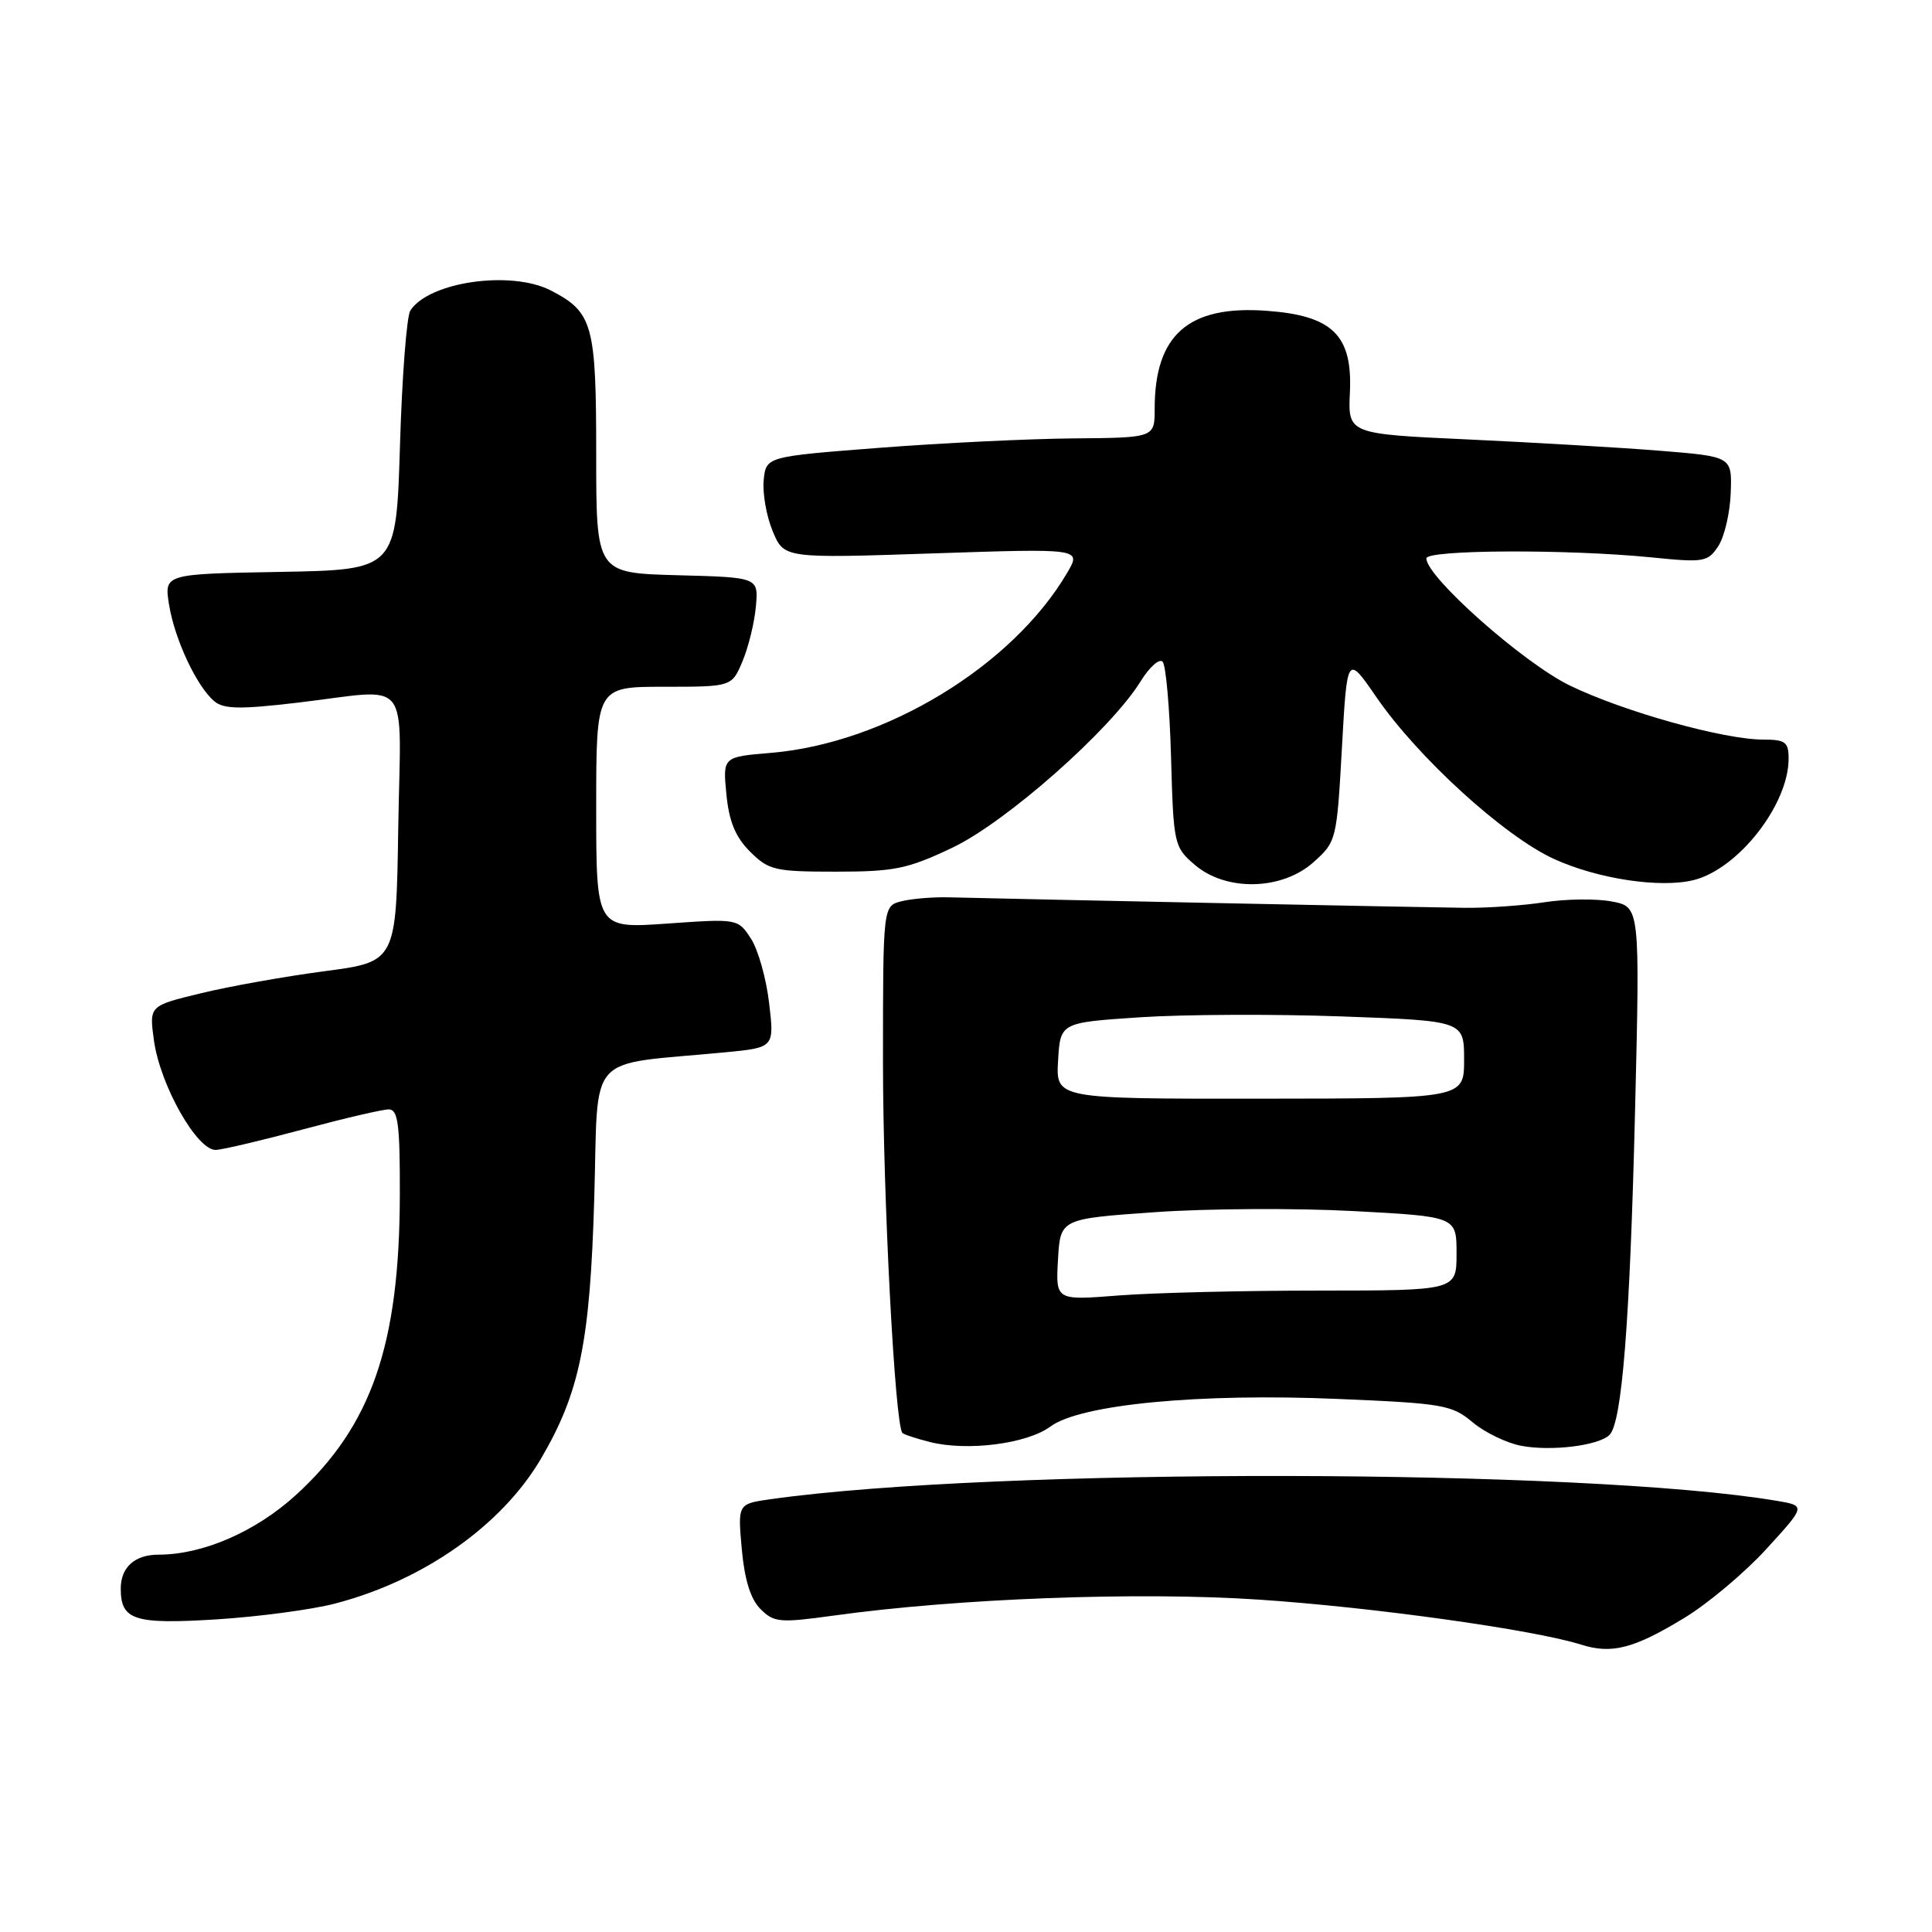 <?xml version="1.0" encoding="UTF-8" standalone="no"?>
<!DOCTYPE svg PUBLIC "-//W3C//DTD SVG 1.1//EN" "http://www.w3.org/Graphics/SVG/1.1/DTD/svg11.dtd" >
<svg xmlns="http://www.w3.org/2000/svg" xmlns:xlink="http://www.w3.org/1999/xlink" version="1.1" viewBox="0 0 256 256">
 <g >
 <path fill="currentColor"
d=" M 223.17 214.39 C 226.29 212.50 231.20 208.38 234.07 205.23 C 239.29 199.52 239.29 199.52 235.40 198.86 C 209.91 194.58 131.88 194.45 102.12 198.65 C 97.75 199.27 97.75 199.27 98.29 205.27 C 98.66 209.33 99.46 211.91 100.77 213.21 C 102.55 214.99 103.31 215.06 110.41 214.08 C 126.81 211.80 150.81 210.89 166.83 211.96 C 181.88 212.96 203.21 215.94 209.50 217.92 C 213.57 219.21 216.49 218.45 223.17 214.39 Z  M 44.40 212.48 C 56.12 209.43 66.50 202.12 71.69 193.27 C 76.82 184.51 78.18 177.87 78.74 158.85 C 79.33 139.04 77.37 141.23 96.06 139.44 C 102.61 138.81 102.61 138.81 101.91 132.89 C 101.53 129.64 100.44 125.79 99.49 124.35 C 97.78 121.73 97.73 121.72 88.39 122.38 C 79.00 123.04 79.00 123.04 79.00 107.02 C 79.00 91.00 79.00 91.00 87.99 91.00 C 96.97 91.00 96.97 91.00 98.40 87.59 C 99.18 85.71 99.98 82.45 100.16 80.34 C 100.50 76.50 100.50 76.50 89.75 76.22 C 79.00 75.93 79.00 75.93 79.00 60.19 C 79.00 42.97 78.56 41.37 72.99 38.49 C 67.73 35.78 56.84 37.33 54.37 41.15 C 53.89 41.89 53.27 49.92 53.00 59.00 C 52.50 75.50 52.50 75.50 37.13 75.78 C 21.75 76.05 21.75 76.05 22.40 80.12 C 23.14 84.72 26.08 90.99 28.41 92.93 C 29.66 93.97 31.87 94.00 39.41 93.11 C 54.78 91.30 53.09 89.20 52.77 109.72 C 52.50 127.44 52.50 127.44 43.00 128.69 C 37.77 129.38 30.41 130.69 26.63 131.61 C 19.77 133.27 19.77 133.27 20.39 137.82 C 21.21 143.82 26.16 152.54 28.64 152.37 C 29.66 152.30 34.89 151.06 40.26 149.62 C 45.63 148.18 50.69 147.00 51.51 147.00 C 52.74 147.00 53.00 148.95 52.98 158.25 C 52.95 178.18 49.24 188.92 39.24 198.07 C 33.90 202.95 26.89 206.00 21.02 206.00 C 17.86 206.00 16.00 207.66 16.00 210.50 C 16.00 214.68 17.78 215.25 28.63 214.58 C 34.20 214.23 41.30 213.29 44.40 212.48 Z  M 139.19 189.02 C 143.15 186.09 158.92 184.58 177.35 185.37 C 191.21 185.95 192.40 186.16 195.13 188.46 C 196.74 189.81 199.65 191.22 201.59 191.58 C 205.57 192.33 211.85 191.55 213.27 190.13 C 214.92 188.48 215.97 175.24 216.65 147.32 C 217.31 120.15 217.31 120.15 213.56 119.45 C 211.50 119.06 207.50 119.11 204.66 119.55 C 201.82 119.99 197.03 120.33 194.00 120.29 C 189.12 120.24 135.48 119.15 125.71 118.90 C 123.62 118.85 120.81 119.08 119.46 119.42 C 117.00 120.04 117.00 120.04 117.00 140.74 C 117.00 158.58 118.58 188.75 119.57 189.87 C 119.75 190.07 121.38 190.61 123.20 191.07 C 128.17 192.33 136.08 191.32 139.19 189.02 Z  M 174.04 114.25 C 177.08 111.54 177.13 111.32 177.81 99.12 C 178.50 86.74 178.50 86.74 182.36 92.35 C 187.88 100.38 199.30 110.79 205.90 113.81 C 211.68 116.46 220.01 117.72 224.44 116.61 C 230.35 115.12 237.00 106.61 237.00 100.53 C 237.00 98.33 236.57 98.00 233.66 98.00 C 228.40 98.00 215.12 94.29 208.00 90.83 C 201.85 87.84 189.00 76.45 189.00 73.99 C 189.00 72.83 207.79 72.75 218.86 73.86 C 225.80 74.56 226.30 74.47 227.69 72.35 C 228.50 71.11 229.24 67.94 229.33 65.30 C 229.50 60.50 229.50 60.50 220.00 59.73 C 214.78 59.31 203.32 58.64 194.55 58.23 C 178.61 57.50 178.61 57.50 178.87 51.98 C 179.22 44.41 176.57 41.81 167.81 41.18 C 157.49 40.43 153.00 44.36 153.00 54.15 C 153.00 58.00 153.00 58.00 142.25 58.09 C 136.34 58.14 124.75 58.70 116.50 59.34 C 101.50 60.50 101.50 60.50 101.19 63.65 C 101.03 65.38 101.56 68.42 102.39 70.39 C 103.89 73.99 103.89 73.99 123.60 73.33 C 143.31 72.67 143.31 72.67 141.40 75.91 C 134.14 88.27 117.29 98.50 102.14 99.76 C 95.77 100.29 95.77 100.29 96.25 105.24 C 96.60 108.85 97.44 110.89 99.38 112.84 C 101.86 115.31 102.66 115.50 110.77 115.50 C 118.49 115.50 120.27 115.14 126.16 112.34 C 133.27 108.98 147.17 96.70 151.13 90.29 C 152.30 88.40 153.61 87.22 154.05 87.68 C 154.49 88.13 154.99 93.83 155.17 100.34 C 155.49 111.89 155.57 112.24 158.31 114.59 C 162.45 118.15 169.86 117.99 174.04 114.25 Z  M 140.19 166.90 C 140.50 161.50 140.50 161.50 153.04 160.62 C 159.94 160.13 171.75 160.07 179.29 160.47 C 193.00 161.20 193.00 161.20 193.00 166.10 C 193.00 171.00 193.00 171.00 174.75 171.01 C 164.71 171.01 152.76 171.30 148.19 171.66 C 139.88 172.31 139.88 172.31 140.19 166.90 Z  M 140.20 140.55 C 140.50 135.50 140.50 135.50 151.00 134.80 C 156.78 134.41 168.81 134.36 177.75 134.68 C 194.00 135.27 194.00 135.27 194.00 140.41 C 194.00 145.56 194.00 145.56 166.95 145.58 C 139.91 145.60 139.91 145.60 140.20 140.55 Z "/>
</g>
</svg>